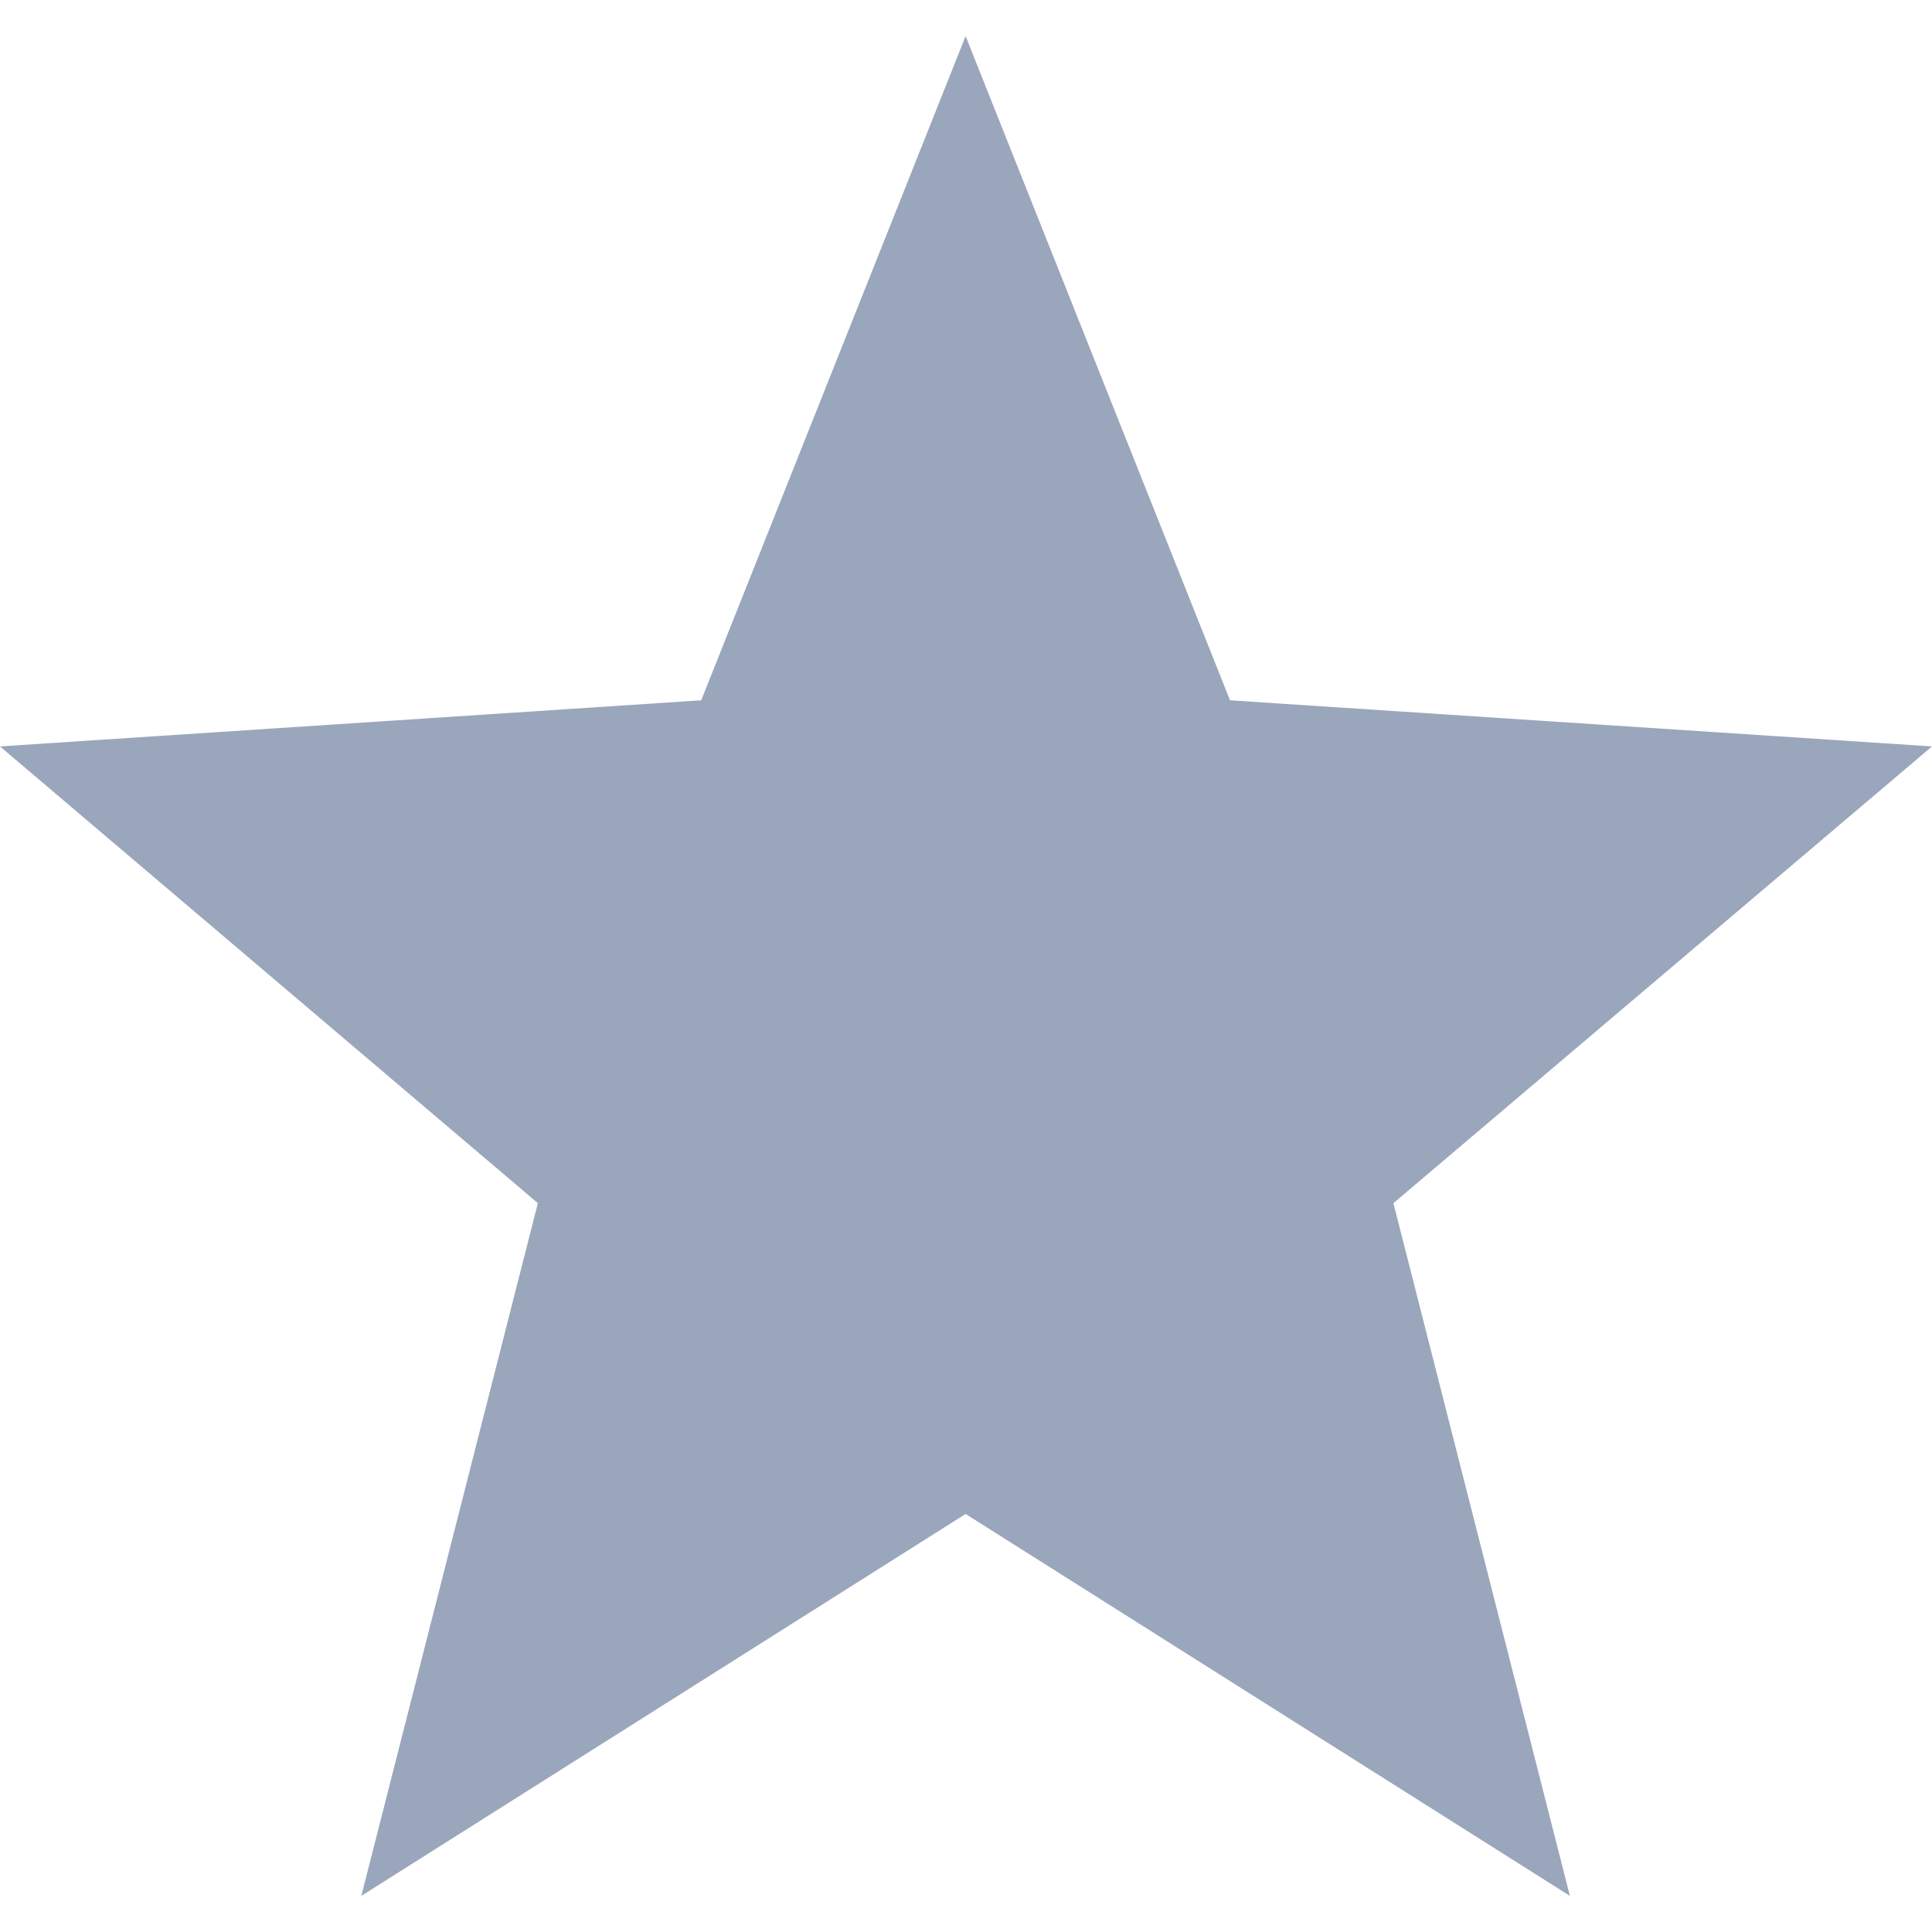 <svg width="40" height="40" viewBox="0 0 40 40" fill="none" xmlns="http://www.w3.org/2000/svg">
<path d="M40 15.454L25.466 14.499L19.992 0.748L14.518 14.499L0 15.454L11.136 24.91L7.481 39.252L19.992 31.345L32.503 39.252L28.849 24.91L40 15.454Z" fill="#9AA6BB"/>
</svg>
